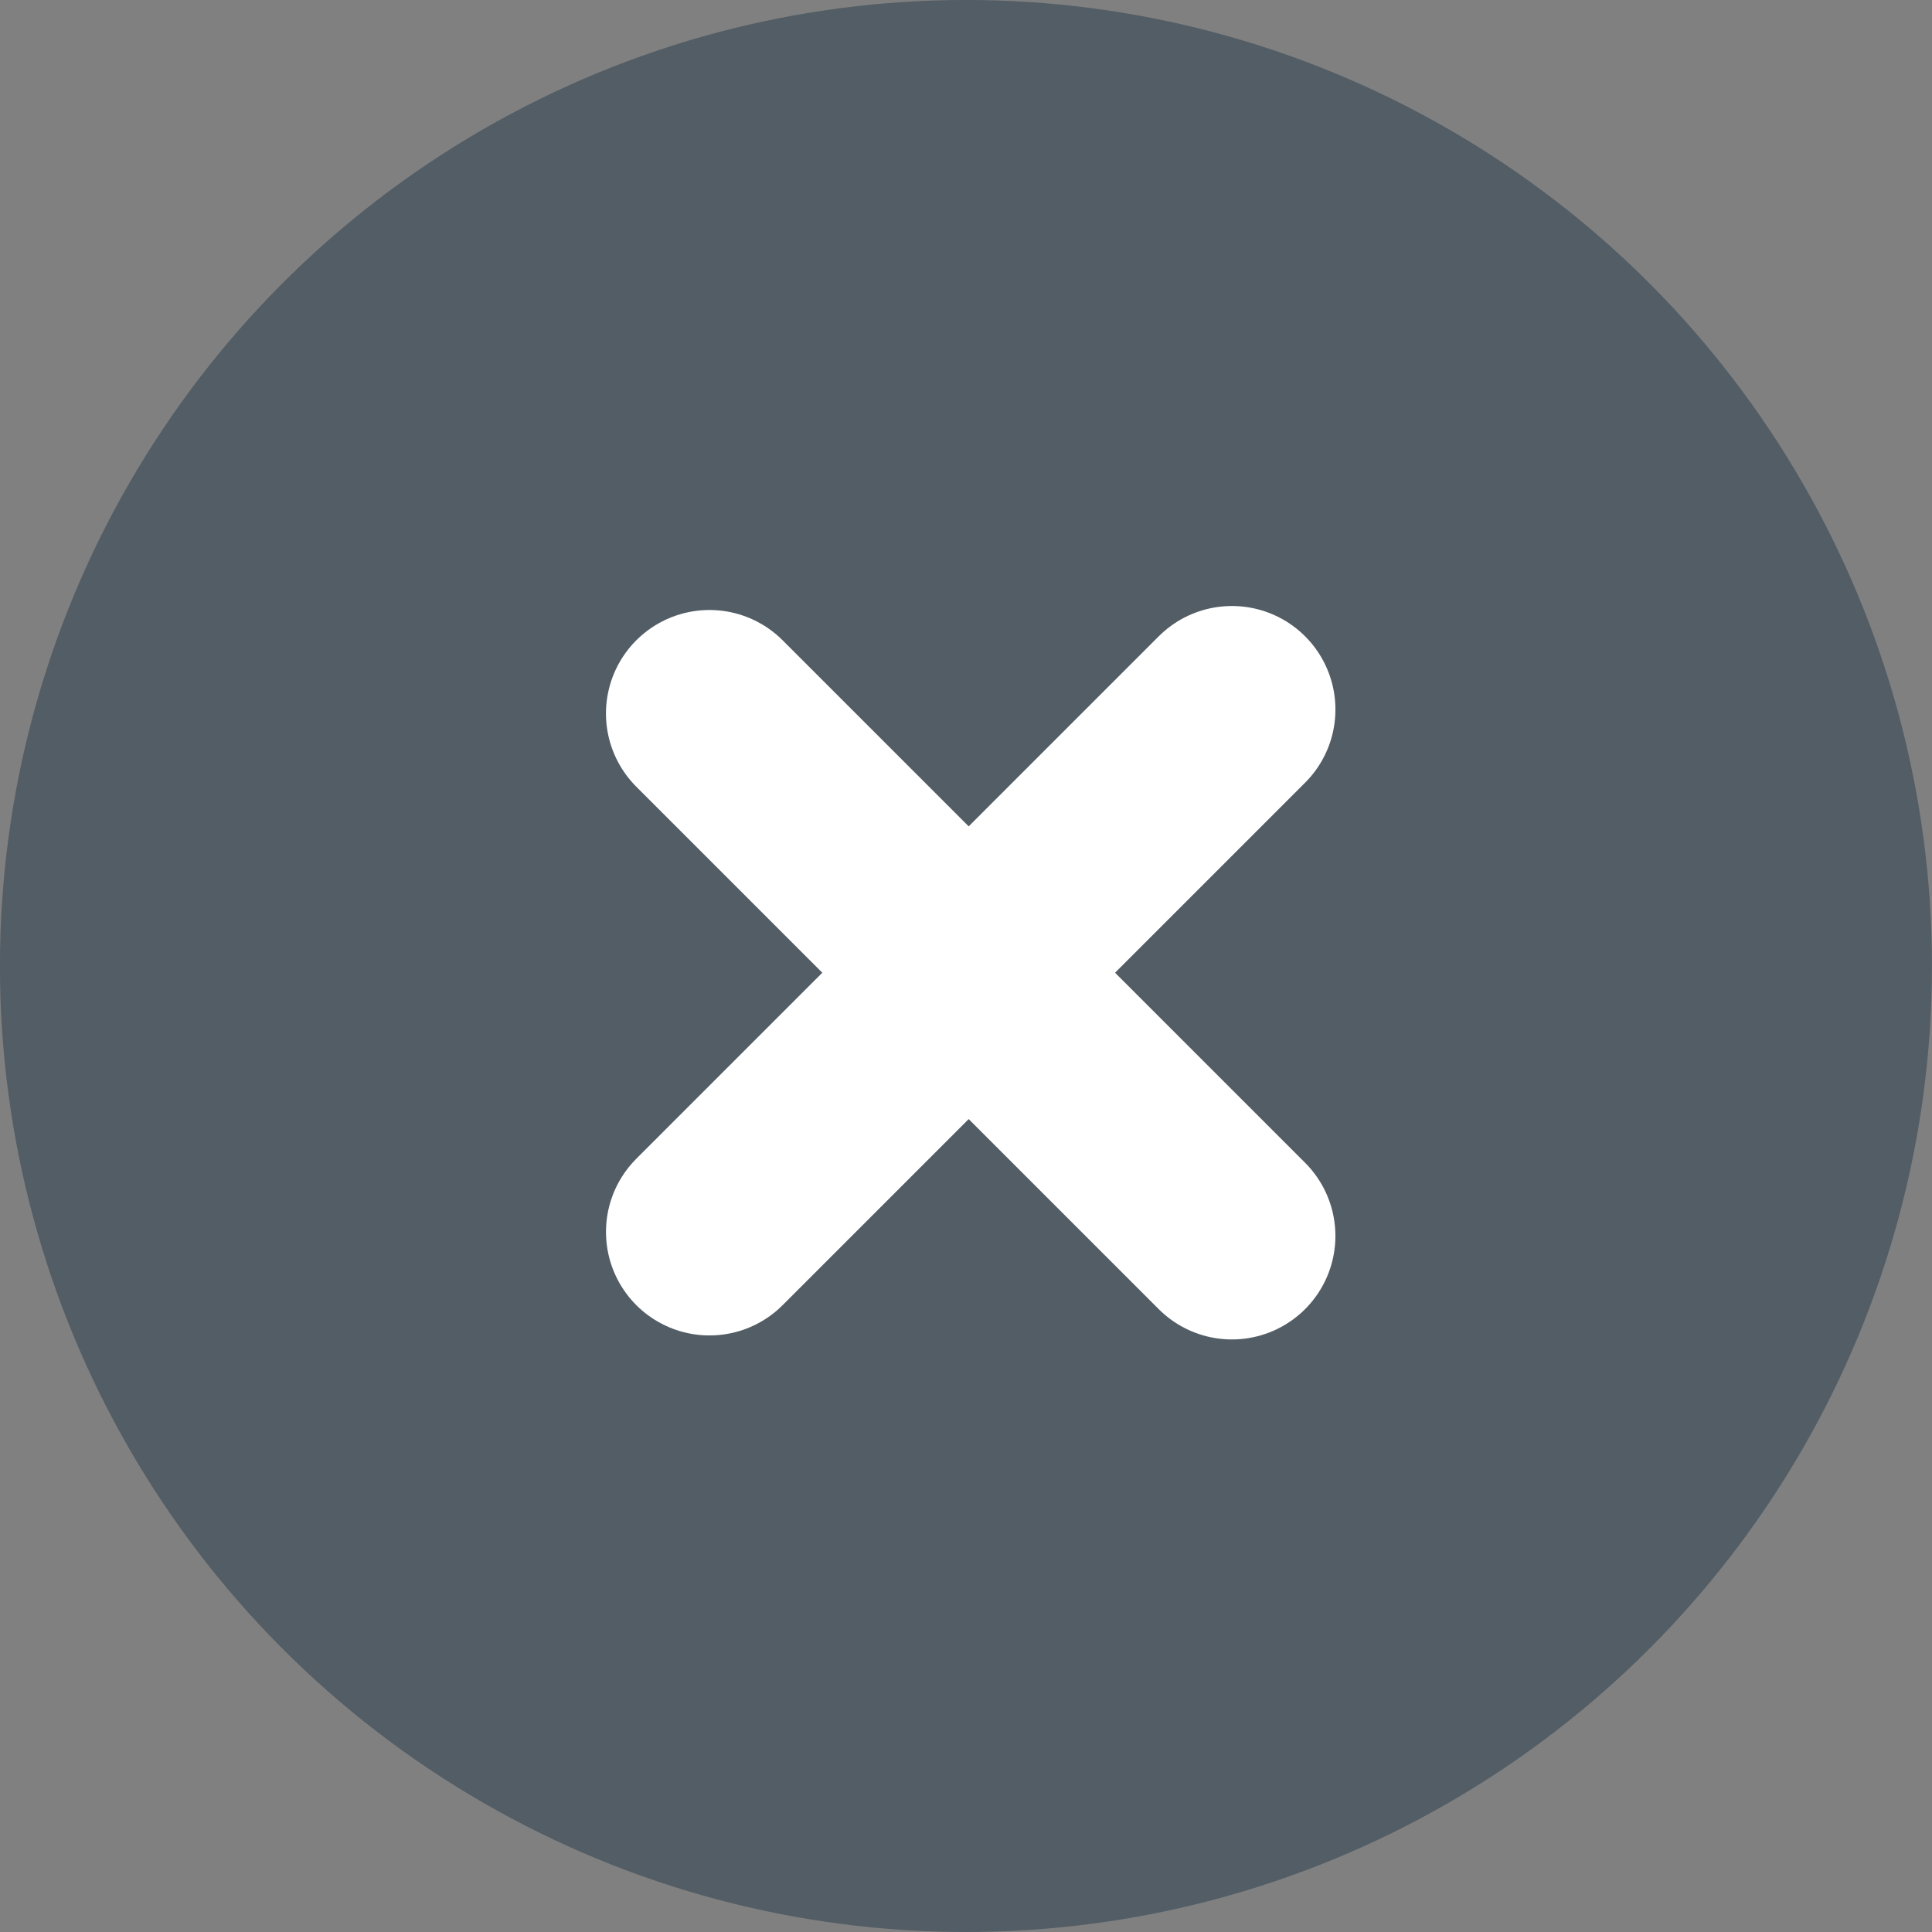 <svg xmlns="http://www.w3.org/2000/svg" width="14" height="14" viewBox="0 0 14 14"><rect x="0" y="0" width="14" height="14" fill="#808080" stroke="none"/><defs><style>.a{fill:#4d5962;opacity:0.9;}.b{fill:none;stroke:#fff;stroke-linecap:round;stroke-linejoin:round;stroke-miterlimit:10;stroke-width:1.5px;}</style></defs><g transform="translate(7 -7.552) rotate(45)"><circle class="a" cx="7" cy="7" r="7" transform="translate(0.39 10.29) rotate(-45)"/><g transform="translate(7.661 10.29) rotate(-45)"><line class="b" y2="5.354" transform="translate(3.786) rotate(45)"/><line class="b" x1="5.354" transform="translate(0 0.029) rotate(45)"/></g></g></svg>
